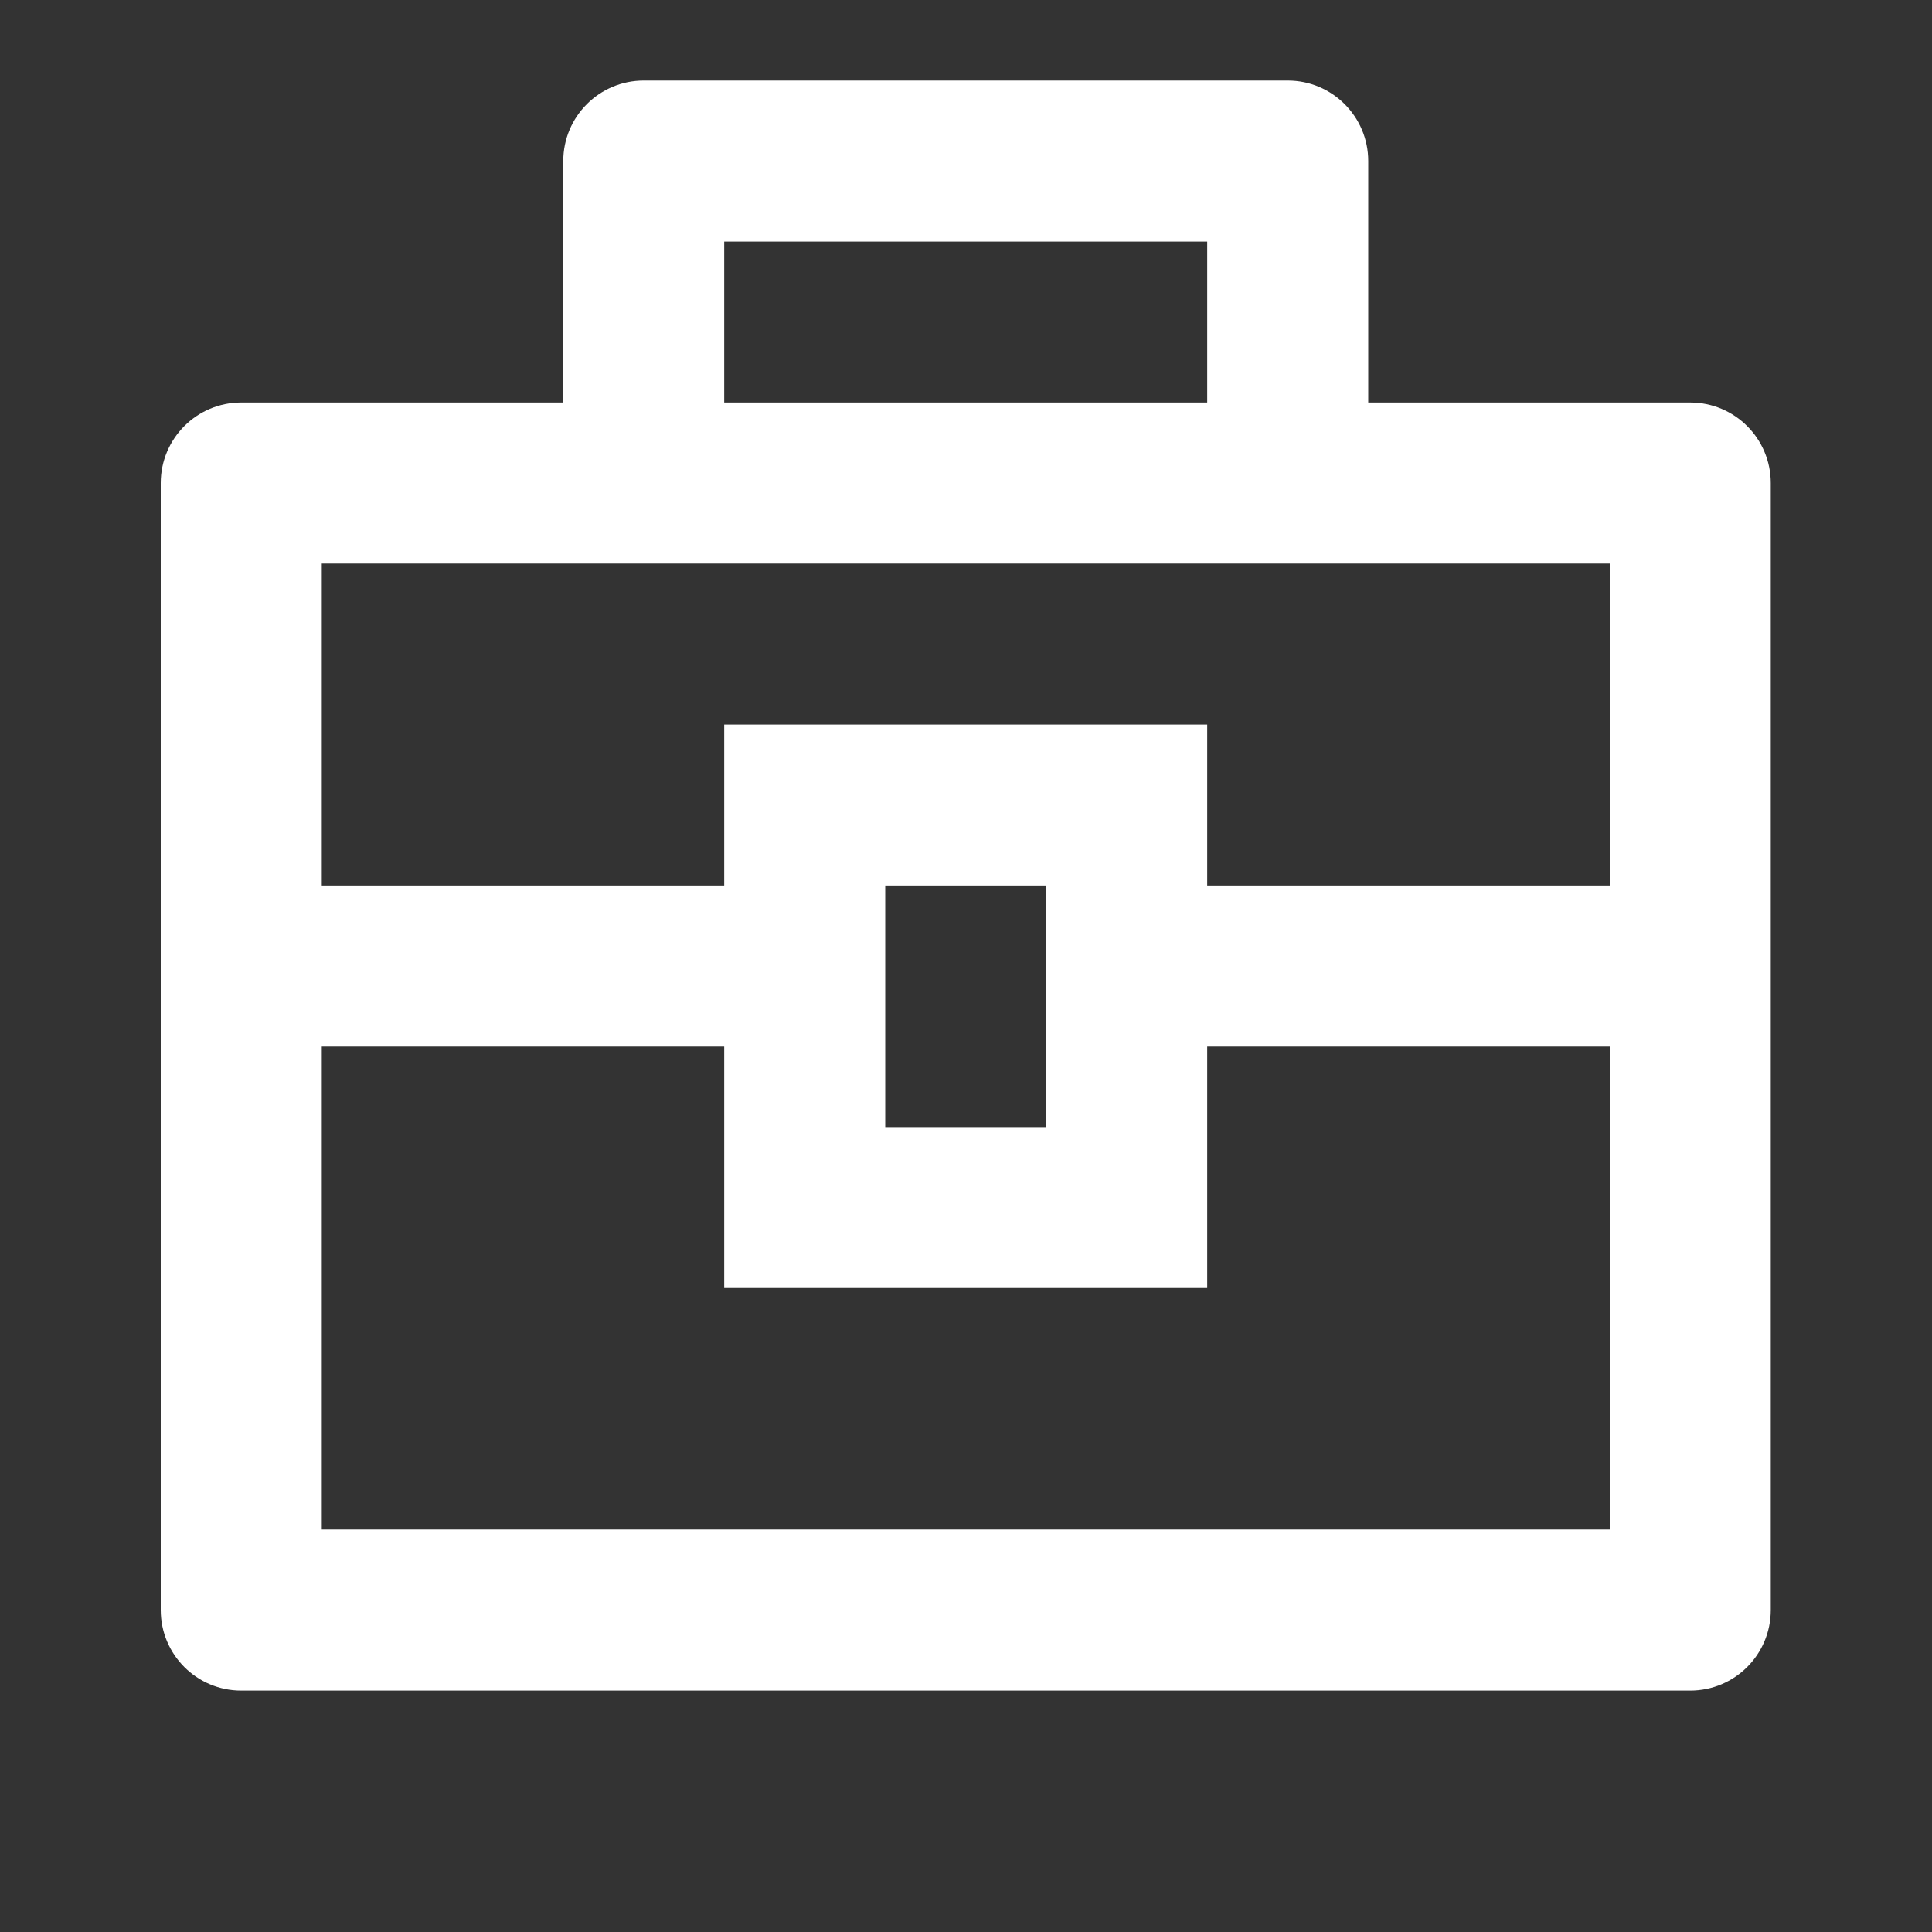 <svg width="20" height="20" viewBox="0 0 20 20" fill="none" xmlns="http://www.w3.org/2000/svg">
<rect x="0" y="0" width="20" height="20" fill="#333333" stroke="none"/>
<path d="M5.831 4.167V1.667C5.831 1.207 6.204 0.834 6.664 0.834H13.331C13.791 0.834 14.164 1.207 14.164 1.667V4.167H17.497C17.958 4.167 18.331 4.54 18.331 5.001V16.667C18.331 17.128 17.958 17.501 17.497 17.501H2.497C2.037 17.501 1.664 17.128 1.664 16.667V5.001C1.664 4.54 2.037 4.167 2.497 4.167H5.831ZM7.497 10.834H3.331V15.834H16.664V10.834H12.497V13.334H7.497V10.834ZM16.664 5.834H3.331V9.167H7.497V7.501H12.497V9.167H16.664V5.834ZM9.164 9.167V11.667H10.831V9.167H9.164ZM7.497 2.501V4.167H12.497V2.501H7.497Z" fill="white"/>
</svg>

